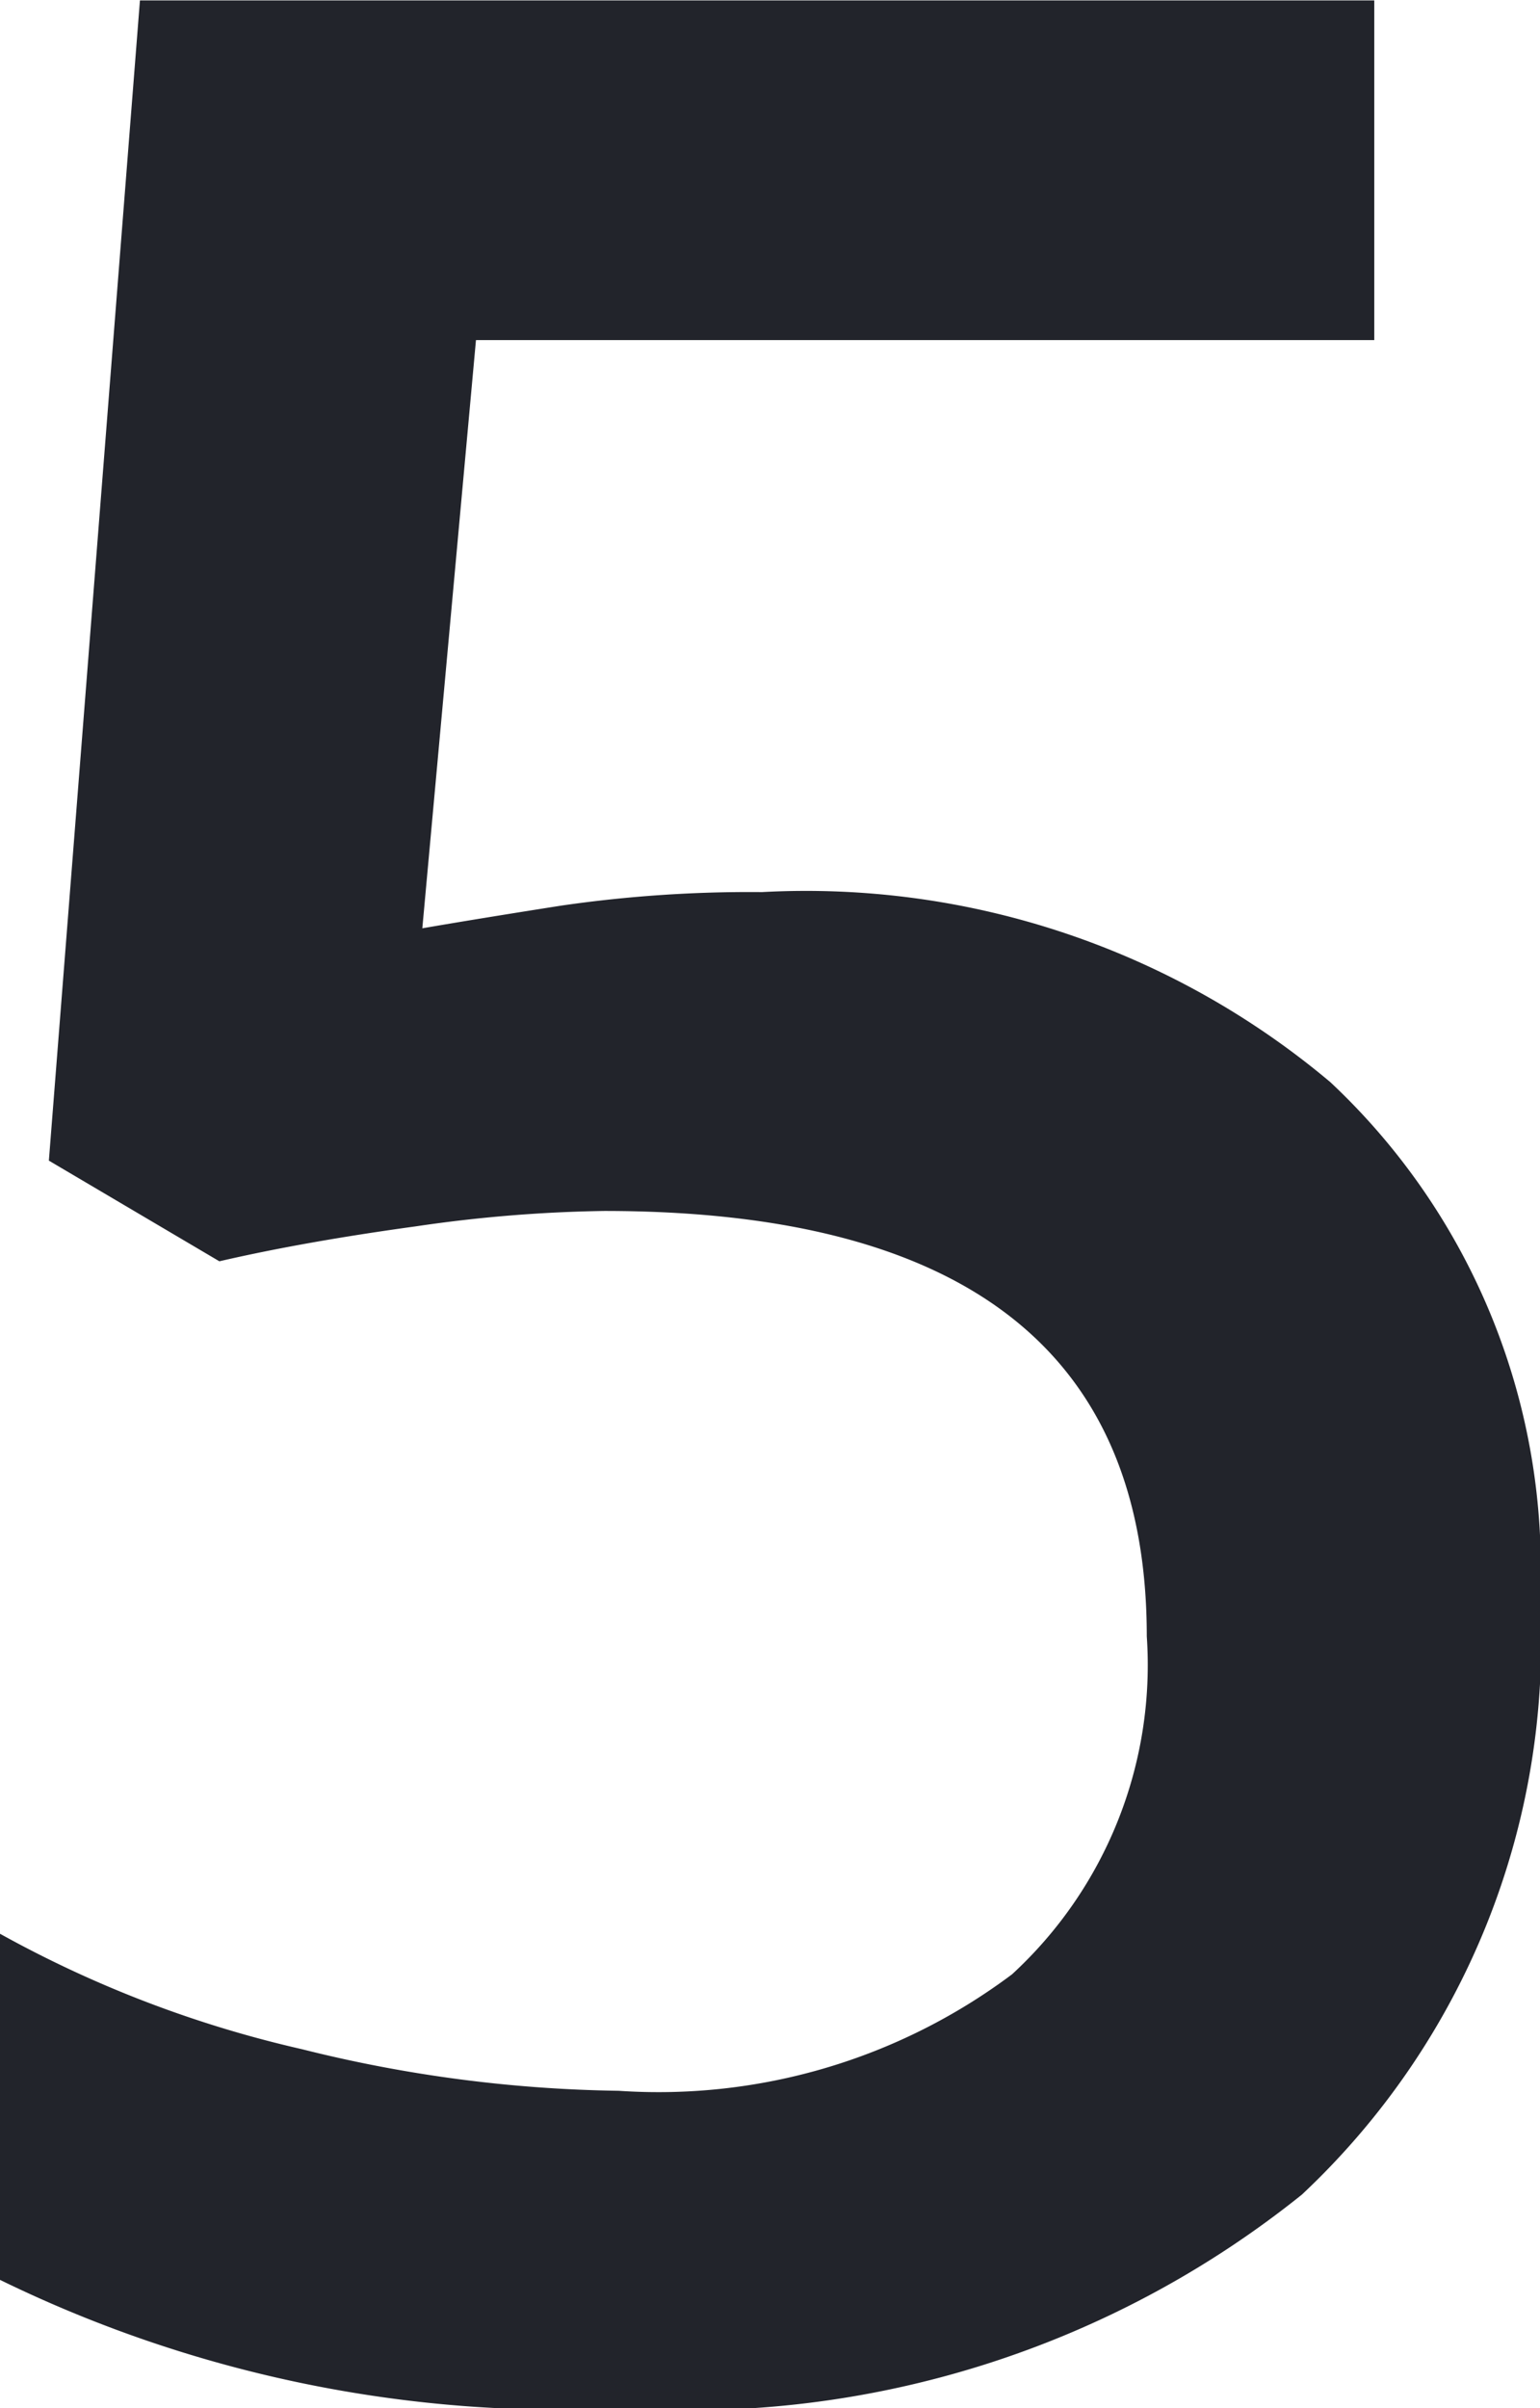 <svg xmlns="http://www.w3.org/2000/svg" width="7.406" height="11.578" viewBox="0 0 7.406 11.578"><defs><style>.a{fill:#22242b;}</style></defs><path class="a" d="M.012-7.133a3.917,3.917,0,0,1,2.734.914A3.2,3.2,0,0,1,3.754-3.727,3.64,3.64,0,0,1,2.609-.871,4.708,4.708,0,0,1-.645.156,6.15,6.15,0,0,1-3.652-.461V-2.125A5.515,5.515,0,0,0-2.2-1.57a6.6,6.6,0,0,0,1.523.2A2.834,2.834,0,0,0,1.215-1.93a2.02,2.02,0,0,0,.648-1.625Q1.863-5.6-.746-5.6a6.839,6.839,0,0,0-.906.074q-.539.074-.945.168l-.82-.484.438-5.578H2.957v1.633h-4.32l-.258,2.828q.273-.047.668-.109A6.3,6.3,0,0,1,.012-7.133Z" transform="translate(3.652 11.422)"/></svg>